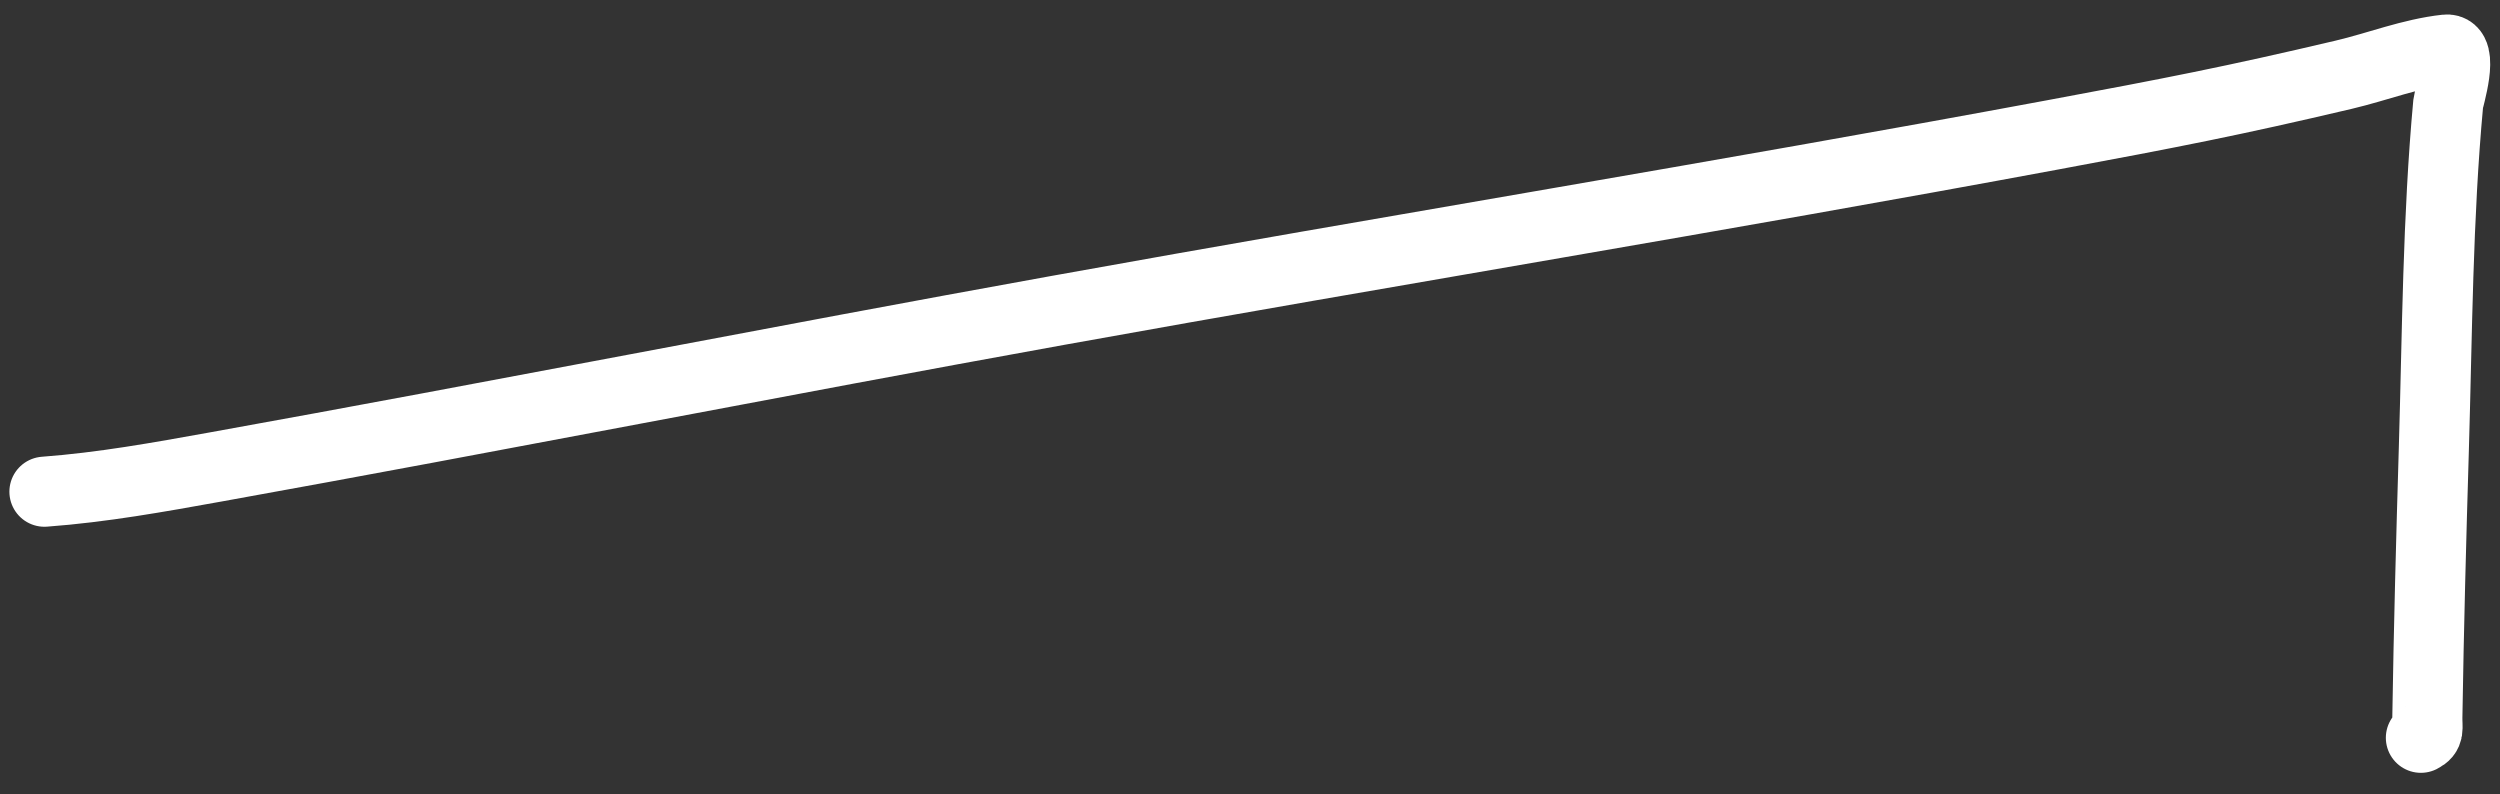 <svg width="107" height="34" viewBox="0 0 107 34" fill="none" xmlns="http://www.w3.org/2000/svg">
<rect x="0" y="0" width="107" height="34" fill="#333333" stroke="none"/>
<path d="M1.902 21.045C4.383 20.861 6.793 20.425 9.246 19.983C21.268 17.817 33.254 15.456 45.275 13.285C59.46 10.724 73.692 8.407 87.863 5.771C92.932 4.829 95.575 4.315 100.304 3.2C101.77 2.855 103.195 2.286 104.692 2.122C105.5 2.034 104.803 4.22 104.784 4.417C104.33 9.321 104.315 14.278 104.169 19.198C104.054 23.026 103.951 26.854 103.891 30.684C103.883 31.203 103.99 31.389 103.614 31.577" stroke="white" stroke-width="3" stroke-linecap="round"/>
</svg>
